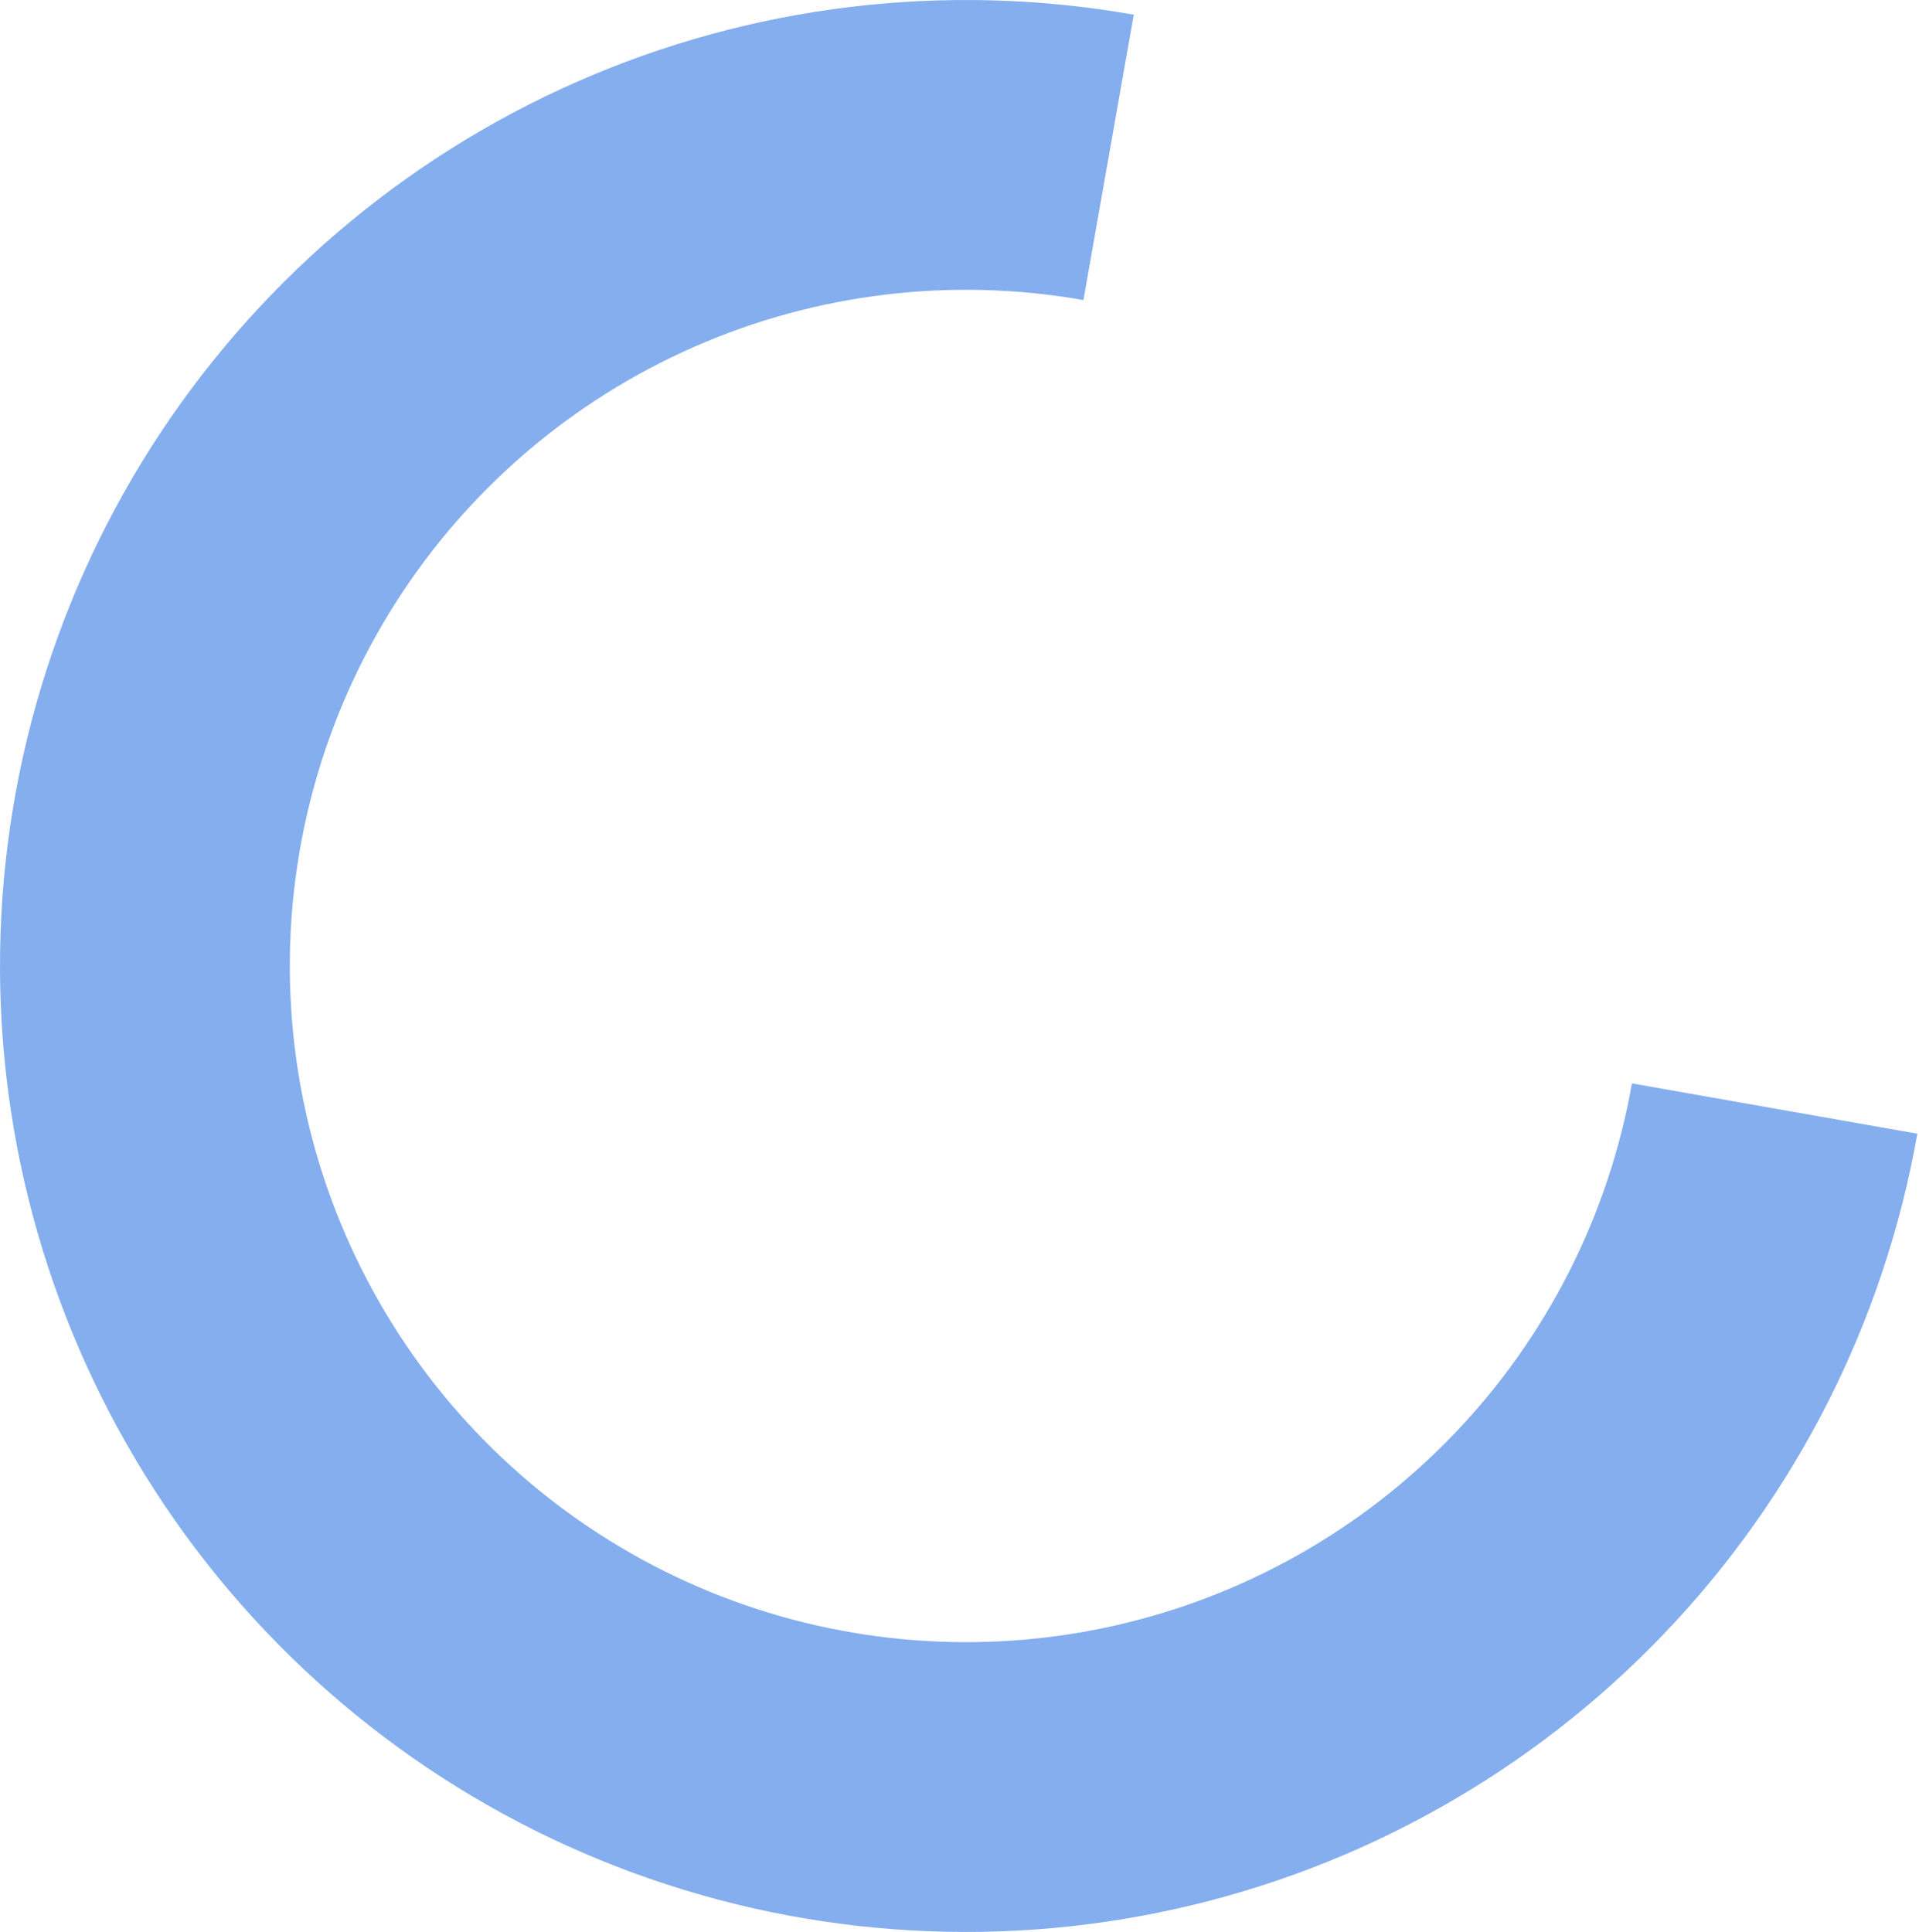 <svg width="590" height="594" viewBox="0 0 590 594" fill="none" xmlns="http://www.w3.org/2000/svg">
<path d="M348.574 4.512C290.725 -5.688 231.151 1.495 177.384 25.152C123.618 48.81 78.074 87.88 46.513 137.422C14.951 186.964 -1.211 244.752 0.071 303.479C1.352 362.206 20.019 419.234 53.712 467.352C87.404 515.47 134.609 552.516 189.356 573.806C244.103 595.096 303.934 599.674 361.282 586.96C418.631 574.246 470.922 544.812 511.542 502.379C552.162 459.947 579.288 406.422 589.488 348.574L501.742 333.102C494.601 373.596 475.614 411.063 447.179 440.766C418.745 470.468 382.142 491.072 341.998 499.972C301.854 508.872 259.972 505.667 221.649 490.764C183.326 475.861 150.283 449.929 126.698 416.247C103.114 382.564 90.046 342.644 89.15 301.535C88.252 260.426 99.566 219.975 121.659 185.295C143.752 150.616 175.633 123.267 213.269 106.707C250.905 90.146 292.607 85.118 333.101 92.258L348.574 4.512Z" fill="#84AEEE"/>
</svg>
